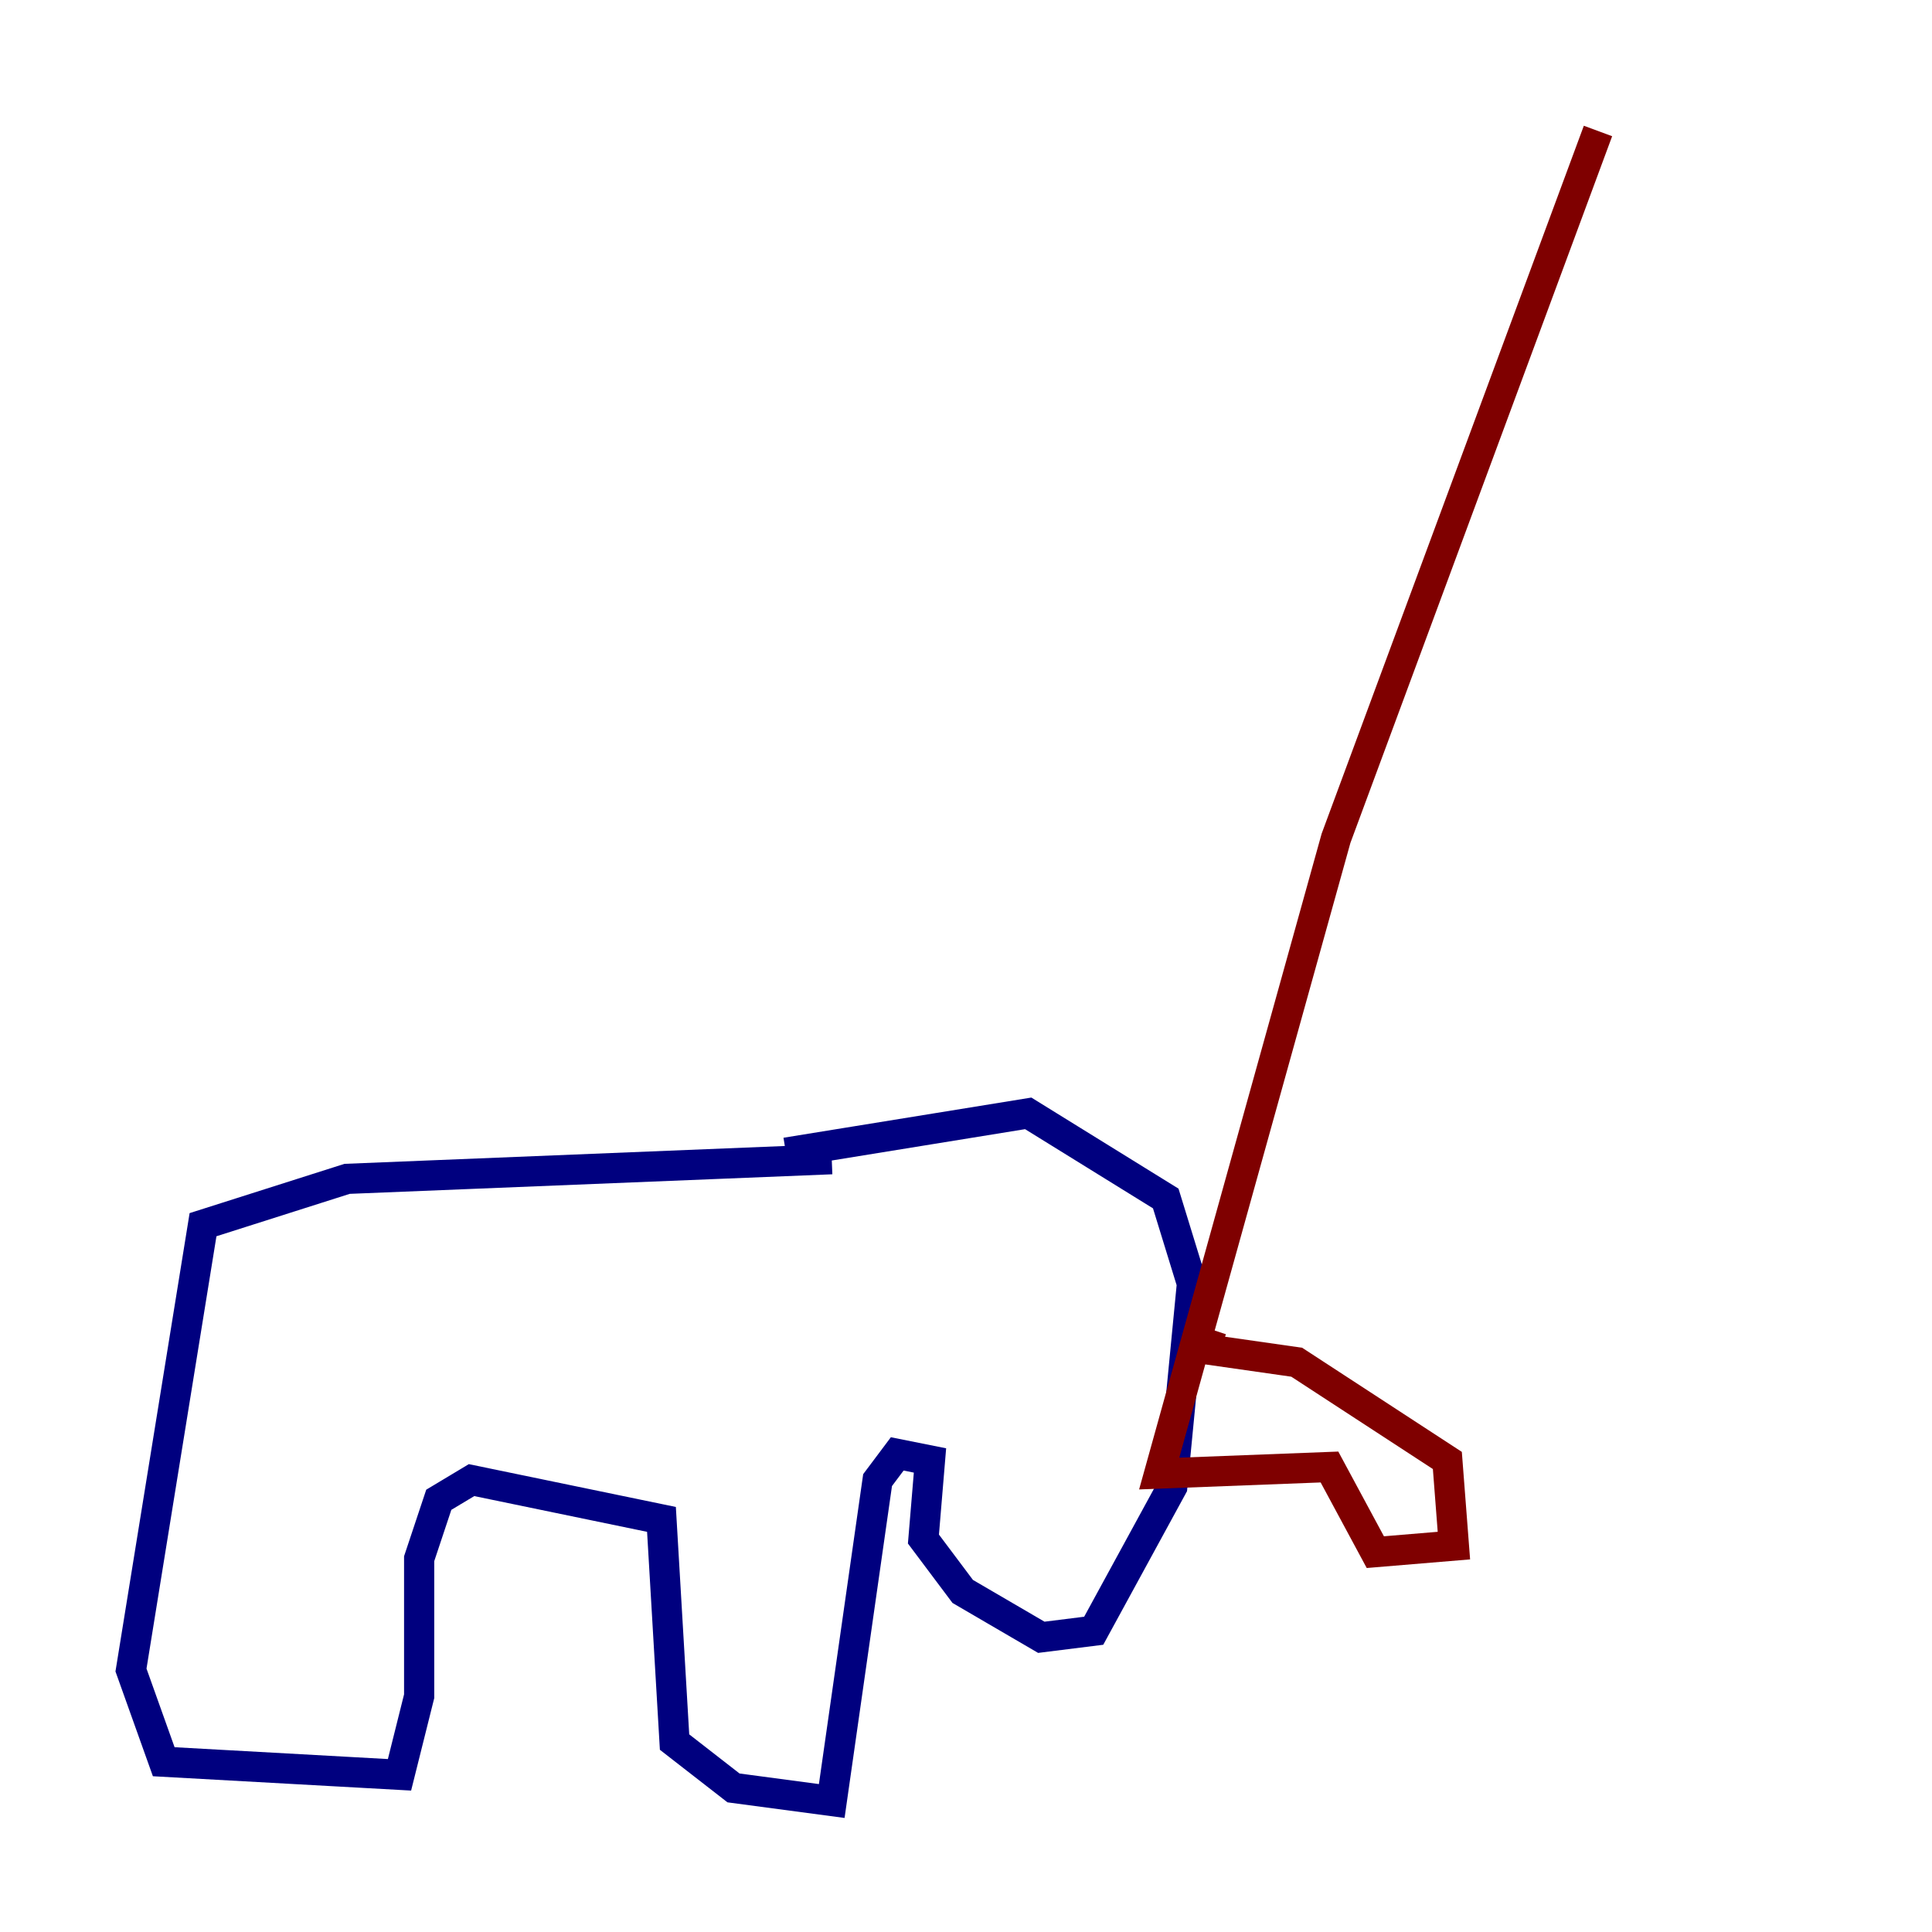 <?xml version="1.0" encoding="utf-8" ?>
<svg baseProfile="tiny" height="128" version="1.2" viewBox="0,0,128,128" width="128" xmlns="http://www.w3.org/2000/svg" xmlns:ev="http://www.w3.org/2001/xml-events" xmlns:xlink="http://www.w3.org/1999/xlink"><defs /><polyline fill="none" points="55.105,76.8 22.997,78.102 13.451,81.139 8.678,110.644 10.848,116.719 26.468,117.586 27.77,112.38 27.77,103.268 29.071,99.363 31.241,98.061 43.824,100.664 44.691,115.417 48.597,118.454 55.105,119.322 58.142,98.061 59.444,96.325 61.614,96.759 61.18,101.966 63.783,105.437 68.99,108.475 72.461,108.041 77.668,98.495 78.969,85.044 77.234,79.403 68.122,73.763 52.068,76.366" stroke="#00007f" stroke-width="2" /><polyline fill="none" points="80.271,88.081 79.837,89.383 85.912,90.251 95.891,96.759 96.325,102.4 91.119,102.834 88.081,97.193 76.8,97.627 88.515,55.539 105.871,8.678" stroke="#7f0000" stroke-width="2" /></svg>